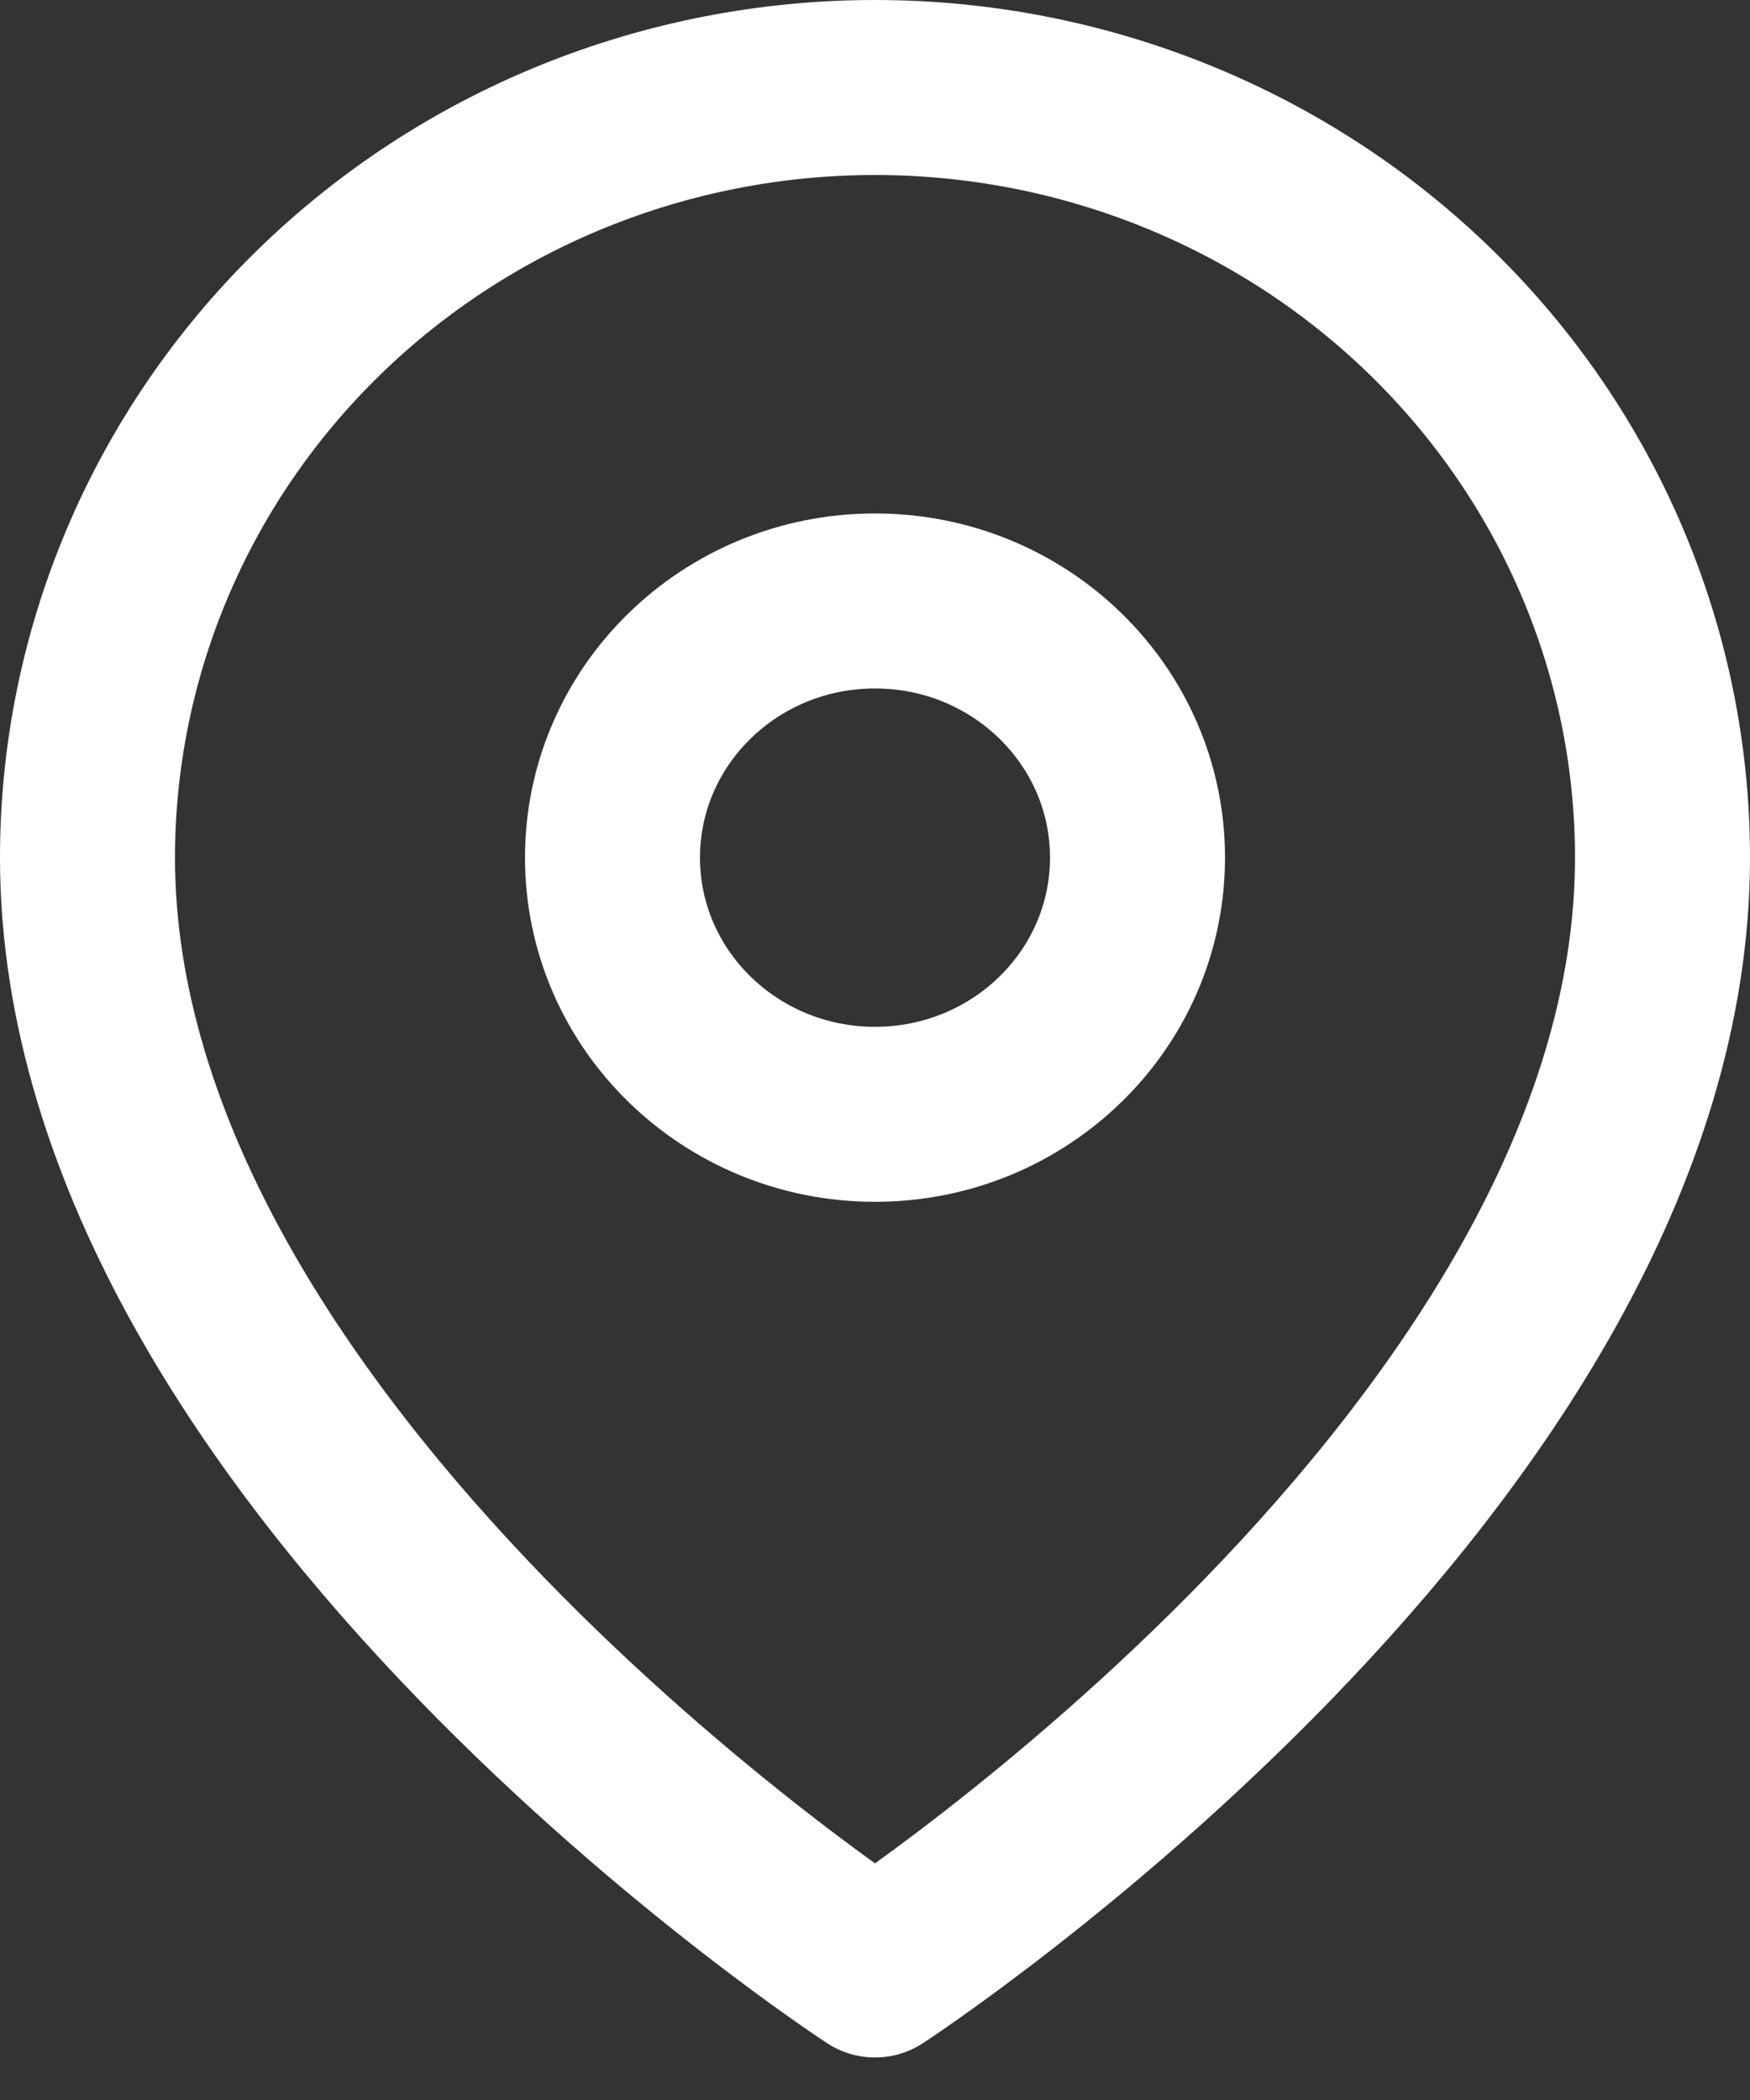 <svg width="20" height="24" viewBox="0 0 20 24" fill="none" xmlns="http://www.w3.org/2000/svg">
<rect x="0" y="0" width="20" height="24" fill="#333333" stroke="none"/>
<g id="Group">
<path id="Vector" fill-rule="evenodd" clip-rule="evenodd" d="M19 9.801C19 16.647 10 22.514 10 22.514C10 22.514 1 16.647 1 9.801C1 7.467 1.948 5.228 3.636 3.578C5.324 1.927 7.613 1 10 1C12.387 1 14.676 1.927 16.364 3.578C18.052 5.228 19 7.467 19 9.801Z" stroke="white" stroke-width="2" stroke-linecap="round" stroke-linejoin="round"/>
<path id="Vector_2" d="M10 12.735C11.657 12.735 13 11.422 13 9.801C13 8.181 11.657 6.868 10 6.868C8.343 6.868 7 8.181 7 9.801C7 11.422 8.343 12.735 10 12.735Z" stroke="white" stroke-width="2" stroke-linecap="round" stroke-linejoin="round"/>
</g>
</svg>
